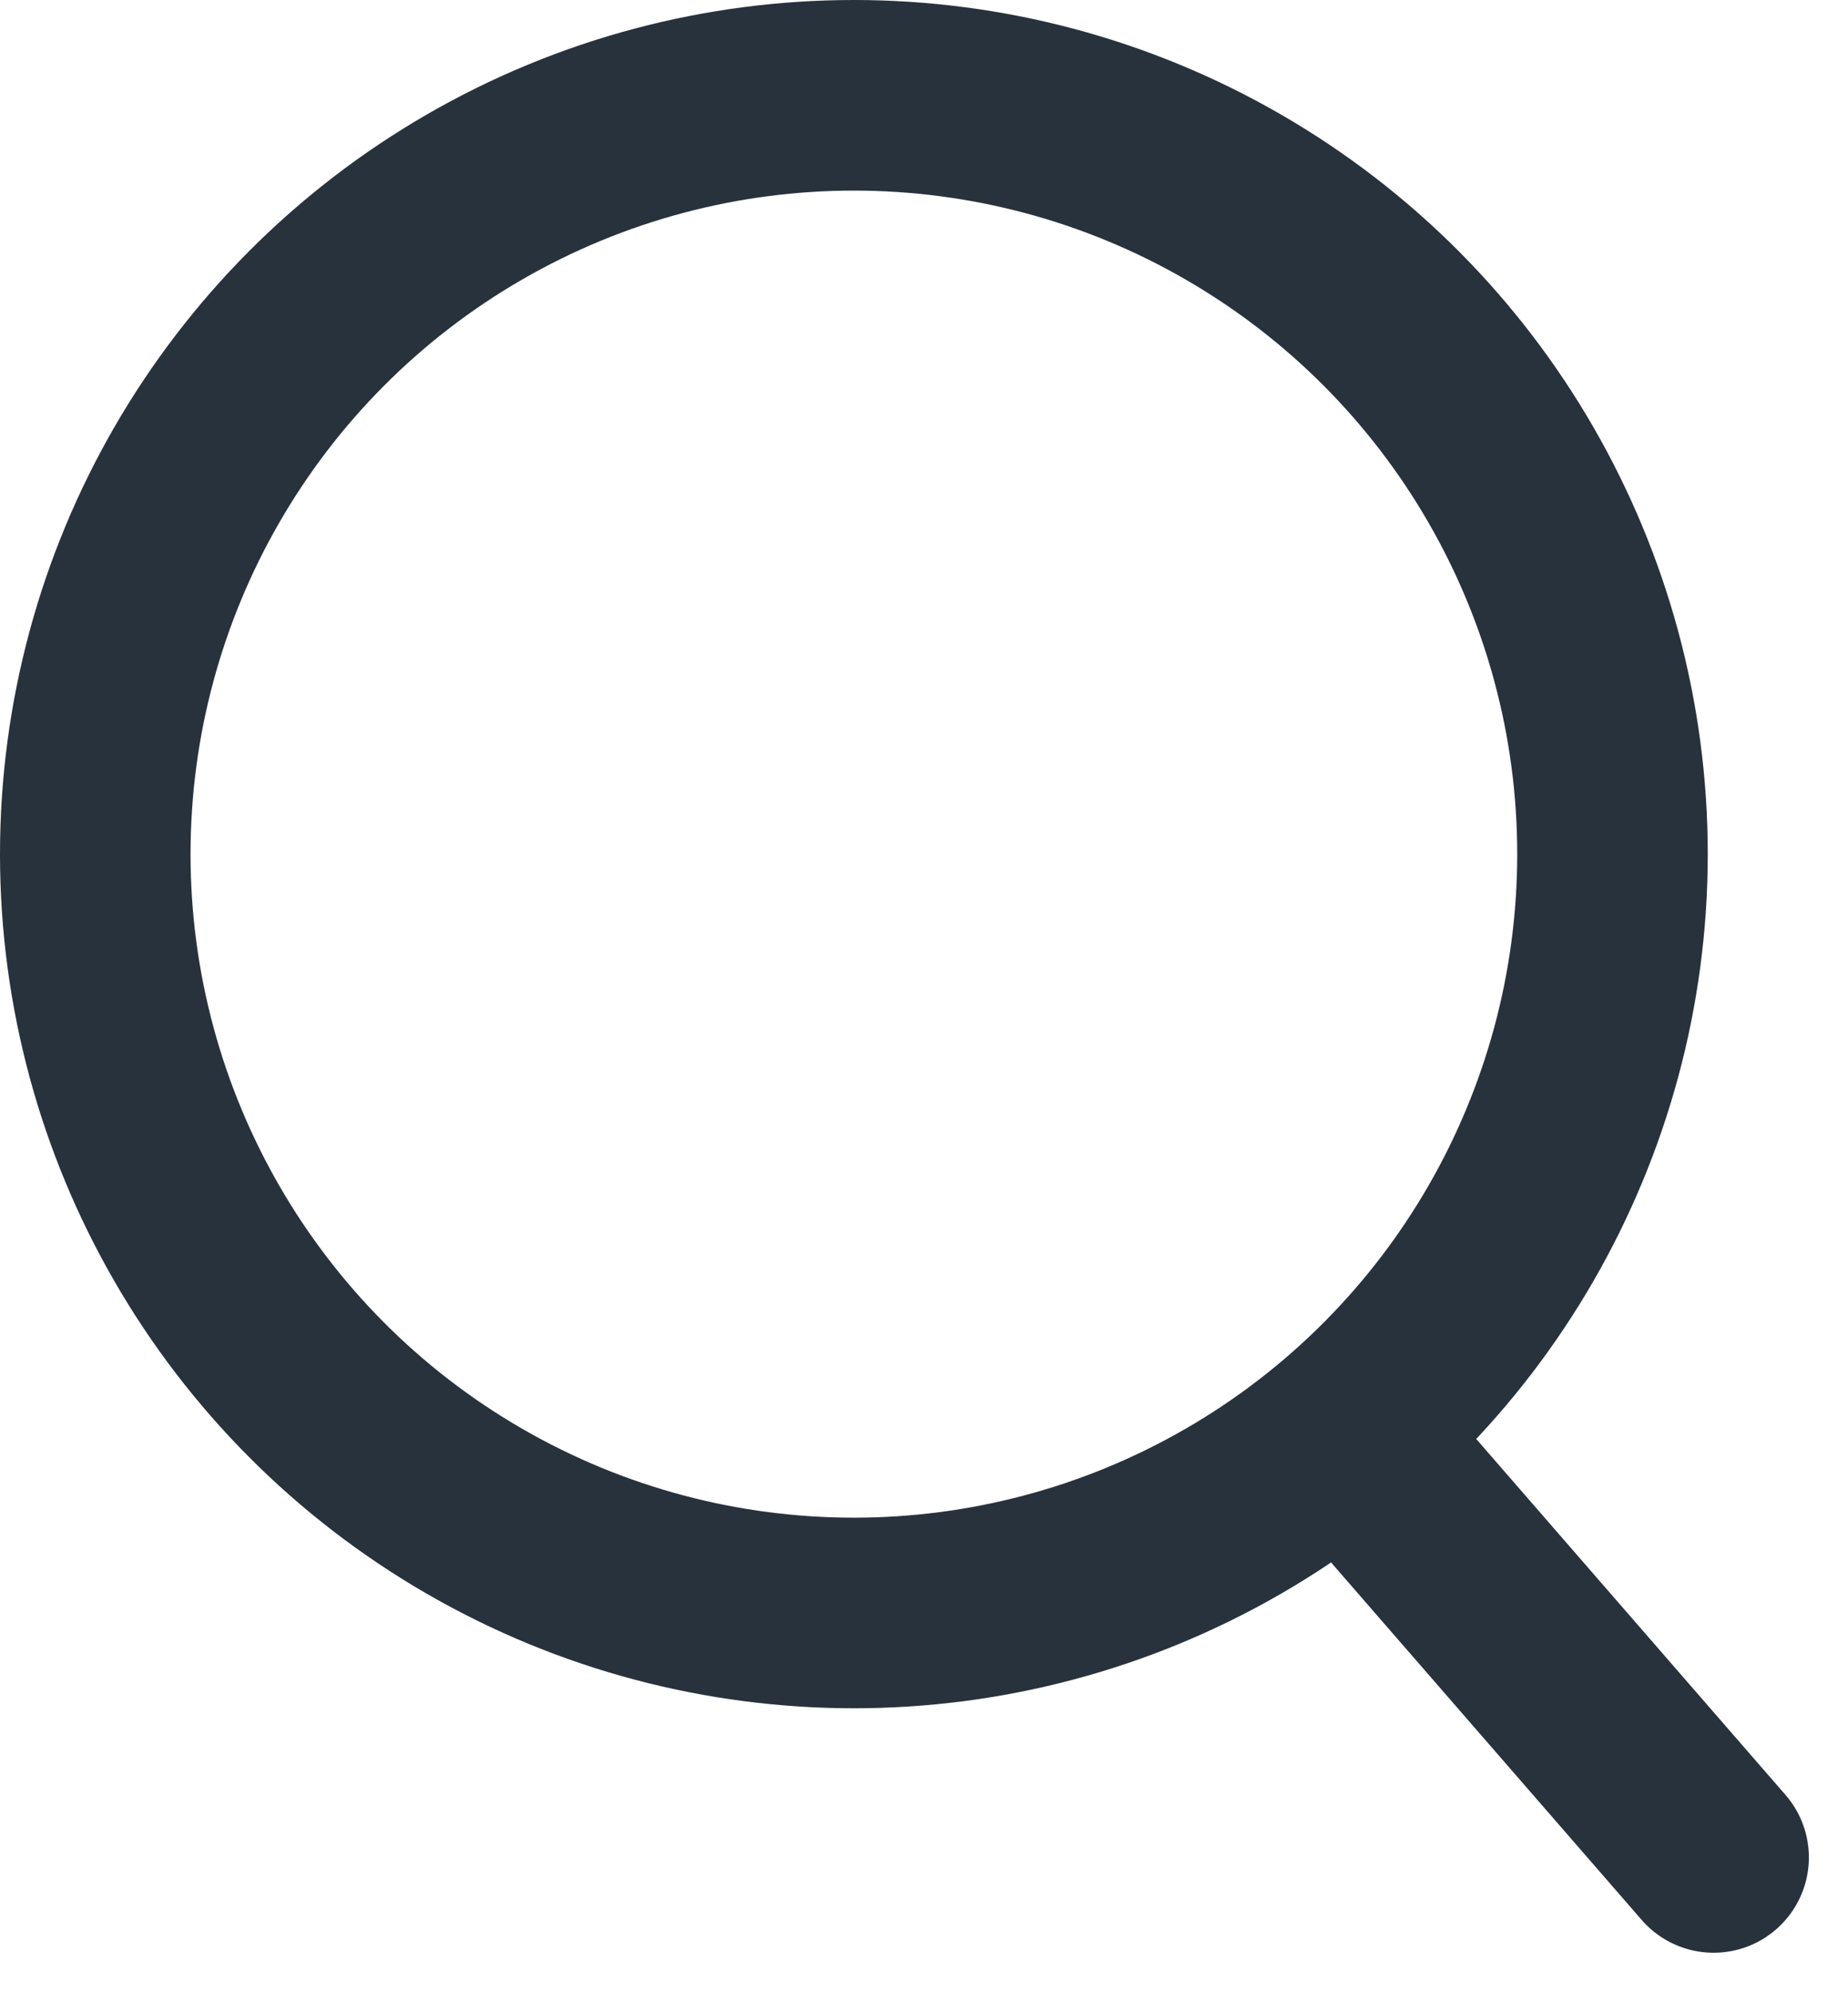 <svg id="navi_02_search" xmlns="http://www.w3.org/2000/svg" width="14.548" height="15.676" viewBox="0 0 14.548 15.676" className="icon_search" stroke="#28323c" fill="none">
  <g id="타원_253" data-name="타원 253"   stroke-linecap="round" stroke-width="1.5px">
    <circle    cx="6.722" cy="6.722" r="6.722" stroke="none" />
    <circle class=" " cx="6.722" cy="6.722" r="5.972"/>
  </g>
  <line id="선_18" data-name="선 18"   x2="2.424" y2="2.789" transform="translate(11.066 11.829)" stroke-linecap="round" stroke-width="1.5px"/>
</svg>
